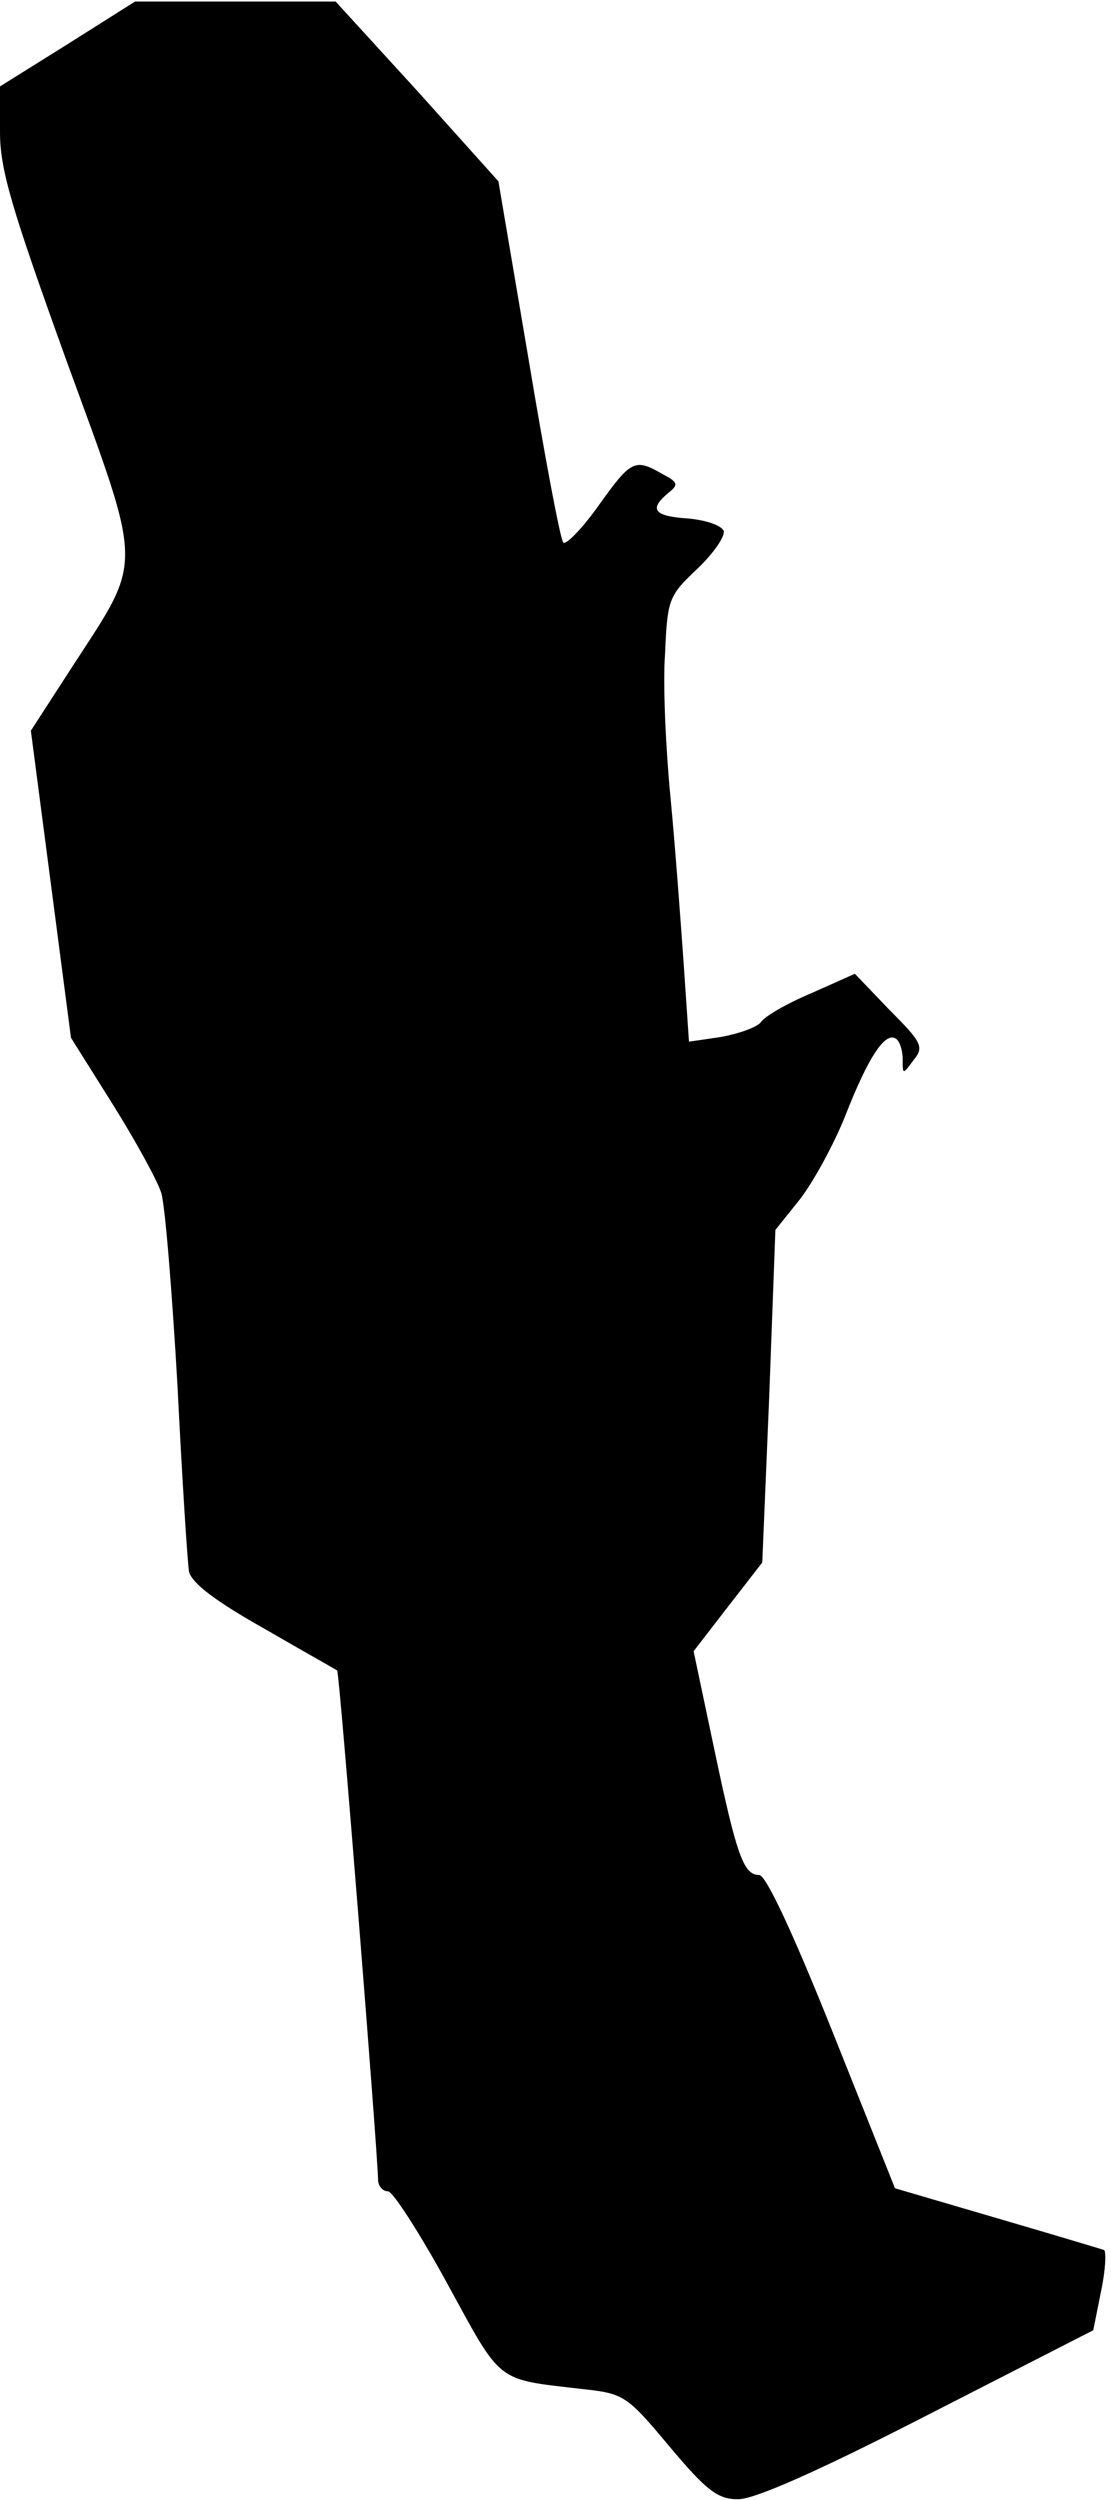 <?xml version="1.0" standalone="no"?>
<!DOCTYPE svg PUBLIC "-//W3C//DTD SVG 20010904//EN"
 "http://www.w3.org/TR/2001/REC-SVG-20010904/DTD/svg10.dtd">
<svg version="1.0" xmlns="http://www.w3.org/2000/svg"
 width="144pt" height="324pt" viewBox="0 0 144 324"
 preserveAspectRatio="xMidYMid meet">
<g transform="translate(0,324) scale(0.1,-0.1)"
fill="#000000" stroke="none">
<path fill="#000000" stroke="none" d="M88 3183 l-88 -55 0 -59 c0 -49 15 -99
86 -296 100 -274 100 -255 9 -395 l-55 -85 26 -199 26 -199 54 -86 c30 -48 58
-99 63 -115 5 -16 14 -128 21 -249 6 -121 13 -230 15 -242 4 -15 34 -38 98
-74 50 -29 93 -53 94 -54 3 -1 53 -631 53 -660 0 -8 6 -15 13 -15 6 0 41 -54
77 -120 71 -130 62 -123 173 -136 56 -6 59 -8 115 -75 47 -56 62 -68 88 -68
20 -1 104 36 246 109 l215 110 10 50 c6 28 7 52 4 54 -3 1 -66 20 -138 41
l-133 39 -81 203 c-50 125 -86 203 -95 203 -20 0 -29 24 -58 162 l-27 128 44
57 45 58 9 215 8 216 32 40 c17 22 44 71 59 109 29 74 51 108 65 99 5 -3 9
-15 9 -27 0 -20 0 -20 14 -1 14 17 11 23 -31 65 l-45 47 -56 -25 c-31 -13 -61
-30 -66 -38 -6 -7 -30 -15 -52 -19 l-41 -6 -7 103 c-4 56 -11 152 -17 214 -6
62 -10 146 -7 186 3 71 5 75 42 110 21 20 36 42 34 49 -3 7 -23 14 -46 16 -45
3 -51 12 -26 33 14 11 13 14 -8 25 -35 20 -40 18 -82 -41 -22 -31 -43 -52 -46
-48 -4 5 -24 112 -45 238 l-39 230 -105 117 -106 116 -130 0 -130 0 -87 -55z"/>
</g>
</svg>
